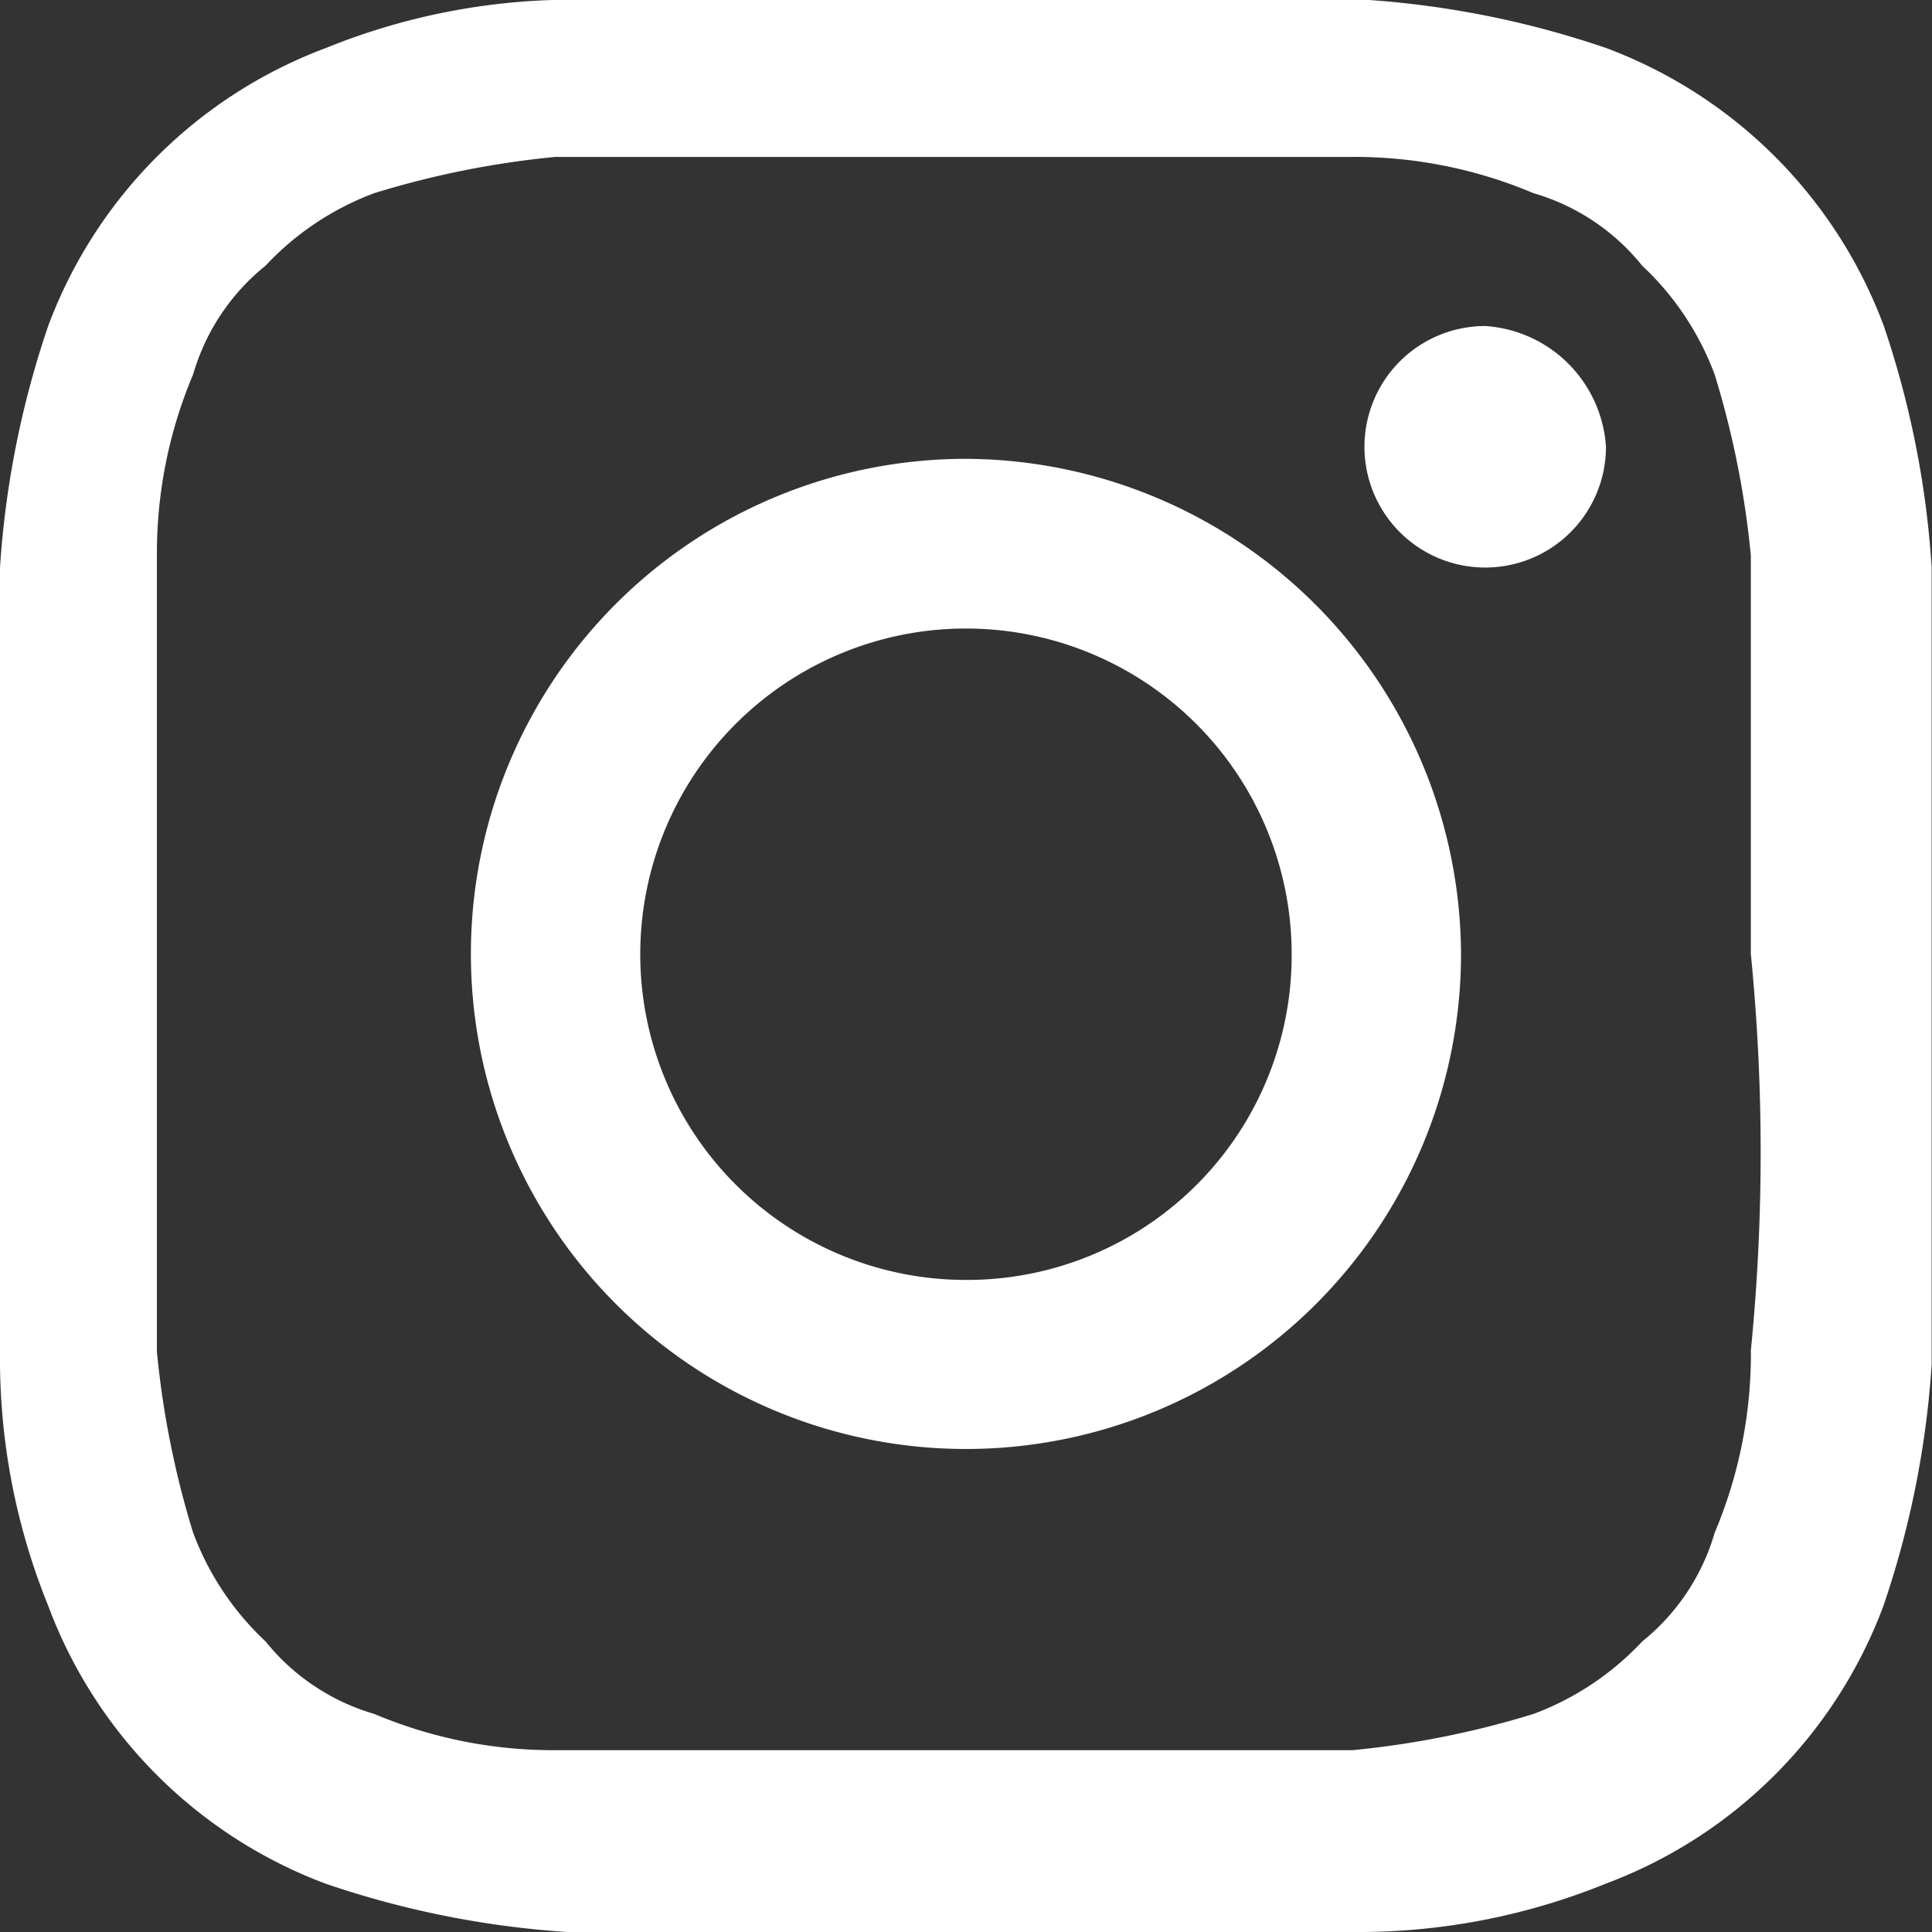 <svg xmlns="http://www.w3.org/2000/svg" width="23.727" height="23.727" viewBox="0 0 23.727 23.727">
  <rect x="0" y="0" width="23.727" height="23.727" fill="#333333" stroke="none"/>
  <g id="Grupo_286" data-name="Grupo 286" transform="translate(0 0)">
    <path id="Trazado_444" data-name="Trazado 444" d="M116.234,32.1a5.809,5.809,0,0,0-3.411-3.411,11.482,11.482,0,0,0-2.966-.593H100.07a8.067,8.067,0,0,0-2.966.593A5.809,5.809,0,0,0,93.693,32.1,11.483,11.483,0,0,0,93.1,35.07v9.787a8.066,8.066,0,0,0,.593,2.966A5.809,5.809,0,0,0,97.1,51.234a11.483,11.483,0,0,0,2.966.593h9.787a8.067,8.067,0,0,0,2.966-.593,5.809,5.809,0,0,0,3.411-3.411,11.482,11.482,0,0,0,.593-2.966V35.07A11.482,11.482,0,0,0,116.234,32.1Zm-1.631,12.6a5.644,5.644,0,0,1-.445,2.224,2.667,2.667,0,0,1-.89,1.335,3.5,3.5,0,0,1-1.335.89,11.145,11.145,0,0,1-2.224.445H99.921a5.644,5.644,0,0,1-2.224-.445,2.667,2.667,0,0,1-1.335-.89,3.5,3.5,0,0,1-.89-1.335,11.145,11.145,0,0,1-.445-2.224V34.921a5.644,5.644,0,0,1,.445-2.224,2.667,2.667,0,0,1,.89-1.335,3.5,3.5,0,0,1,1.335-.89,11.145,11.145,0,0,1,2.224-.445h9.787a5.645,5.645,0,0,1,2.224.445,2.667,2.667,0,0,1,1.335.89,3.5,3.5,0,0,1,.89,1.335,11.145,11.145,0,0,1,.445,2.224v4.894A24.631,24.631,0,0,1,114.6,44.709Z" transform="translate(-93.1 -28.1)" fill="#fff"/>
    <path id="Trazado_445" data-name="Trazado 445" d="M103.08,31.9a6.08,6.08,0,1,0,6.08,6.08A6.107,6.107,0,0,0,103.08,31.9Zm0,10.084a4,4,0,1,1,4-4A3.987,3.987,0,0,1,103.08,41.984Z" transform="translate(-91.217 -26.265)" fill="#fff"/>
    <path id="Trazado_446" data-name="Trazado 446" d="M105.883,30.8a1.483,1.483,0,1,0,1.483,1.483A1.589,1.589,0,0,0,105.883,30.8Z" transform="translate(-87.643 -26.796)" fill="#fff"/>
  </g>
</svg>
